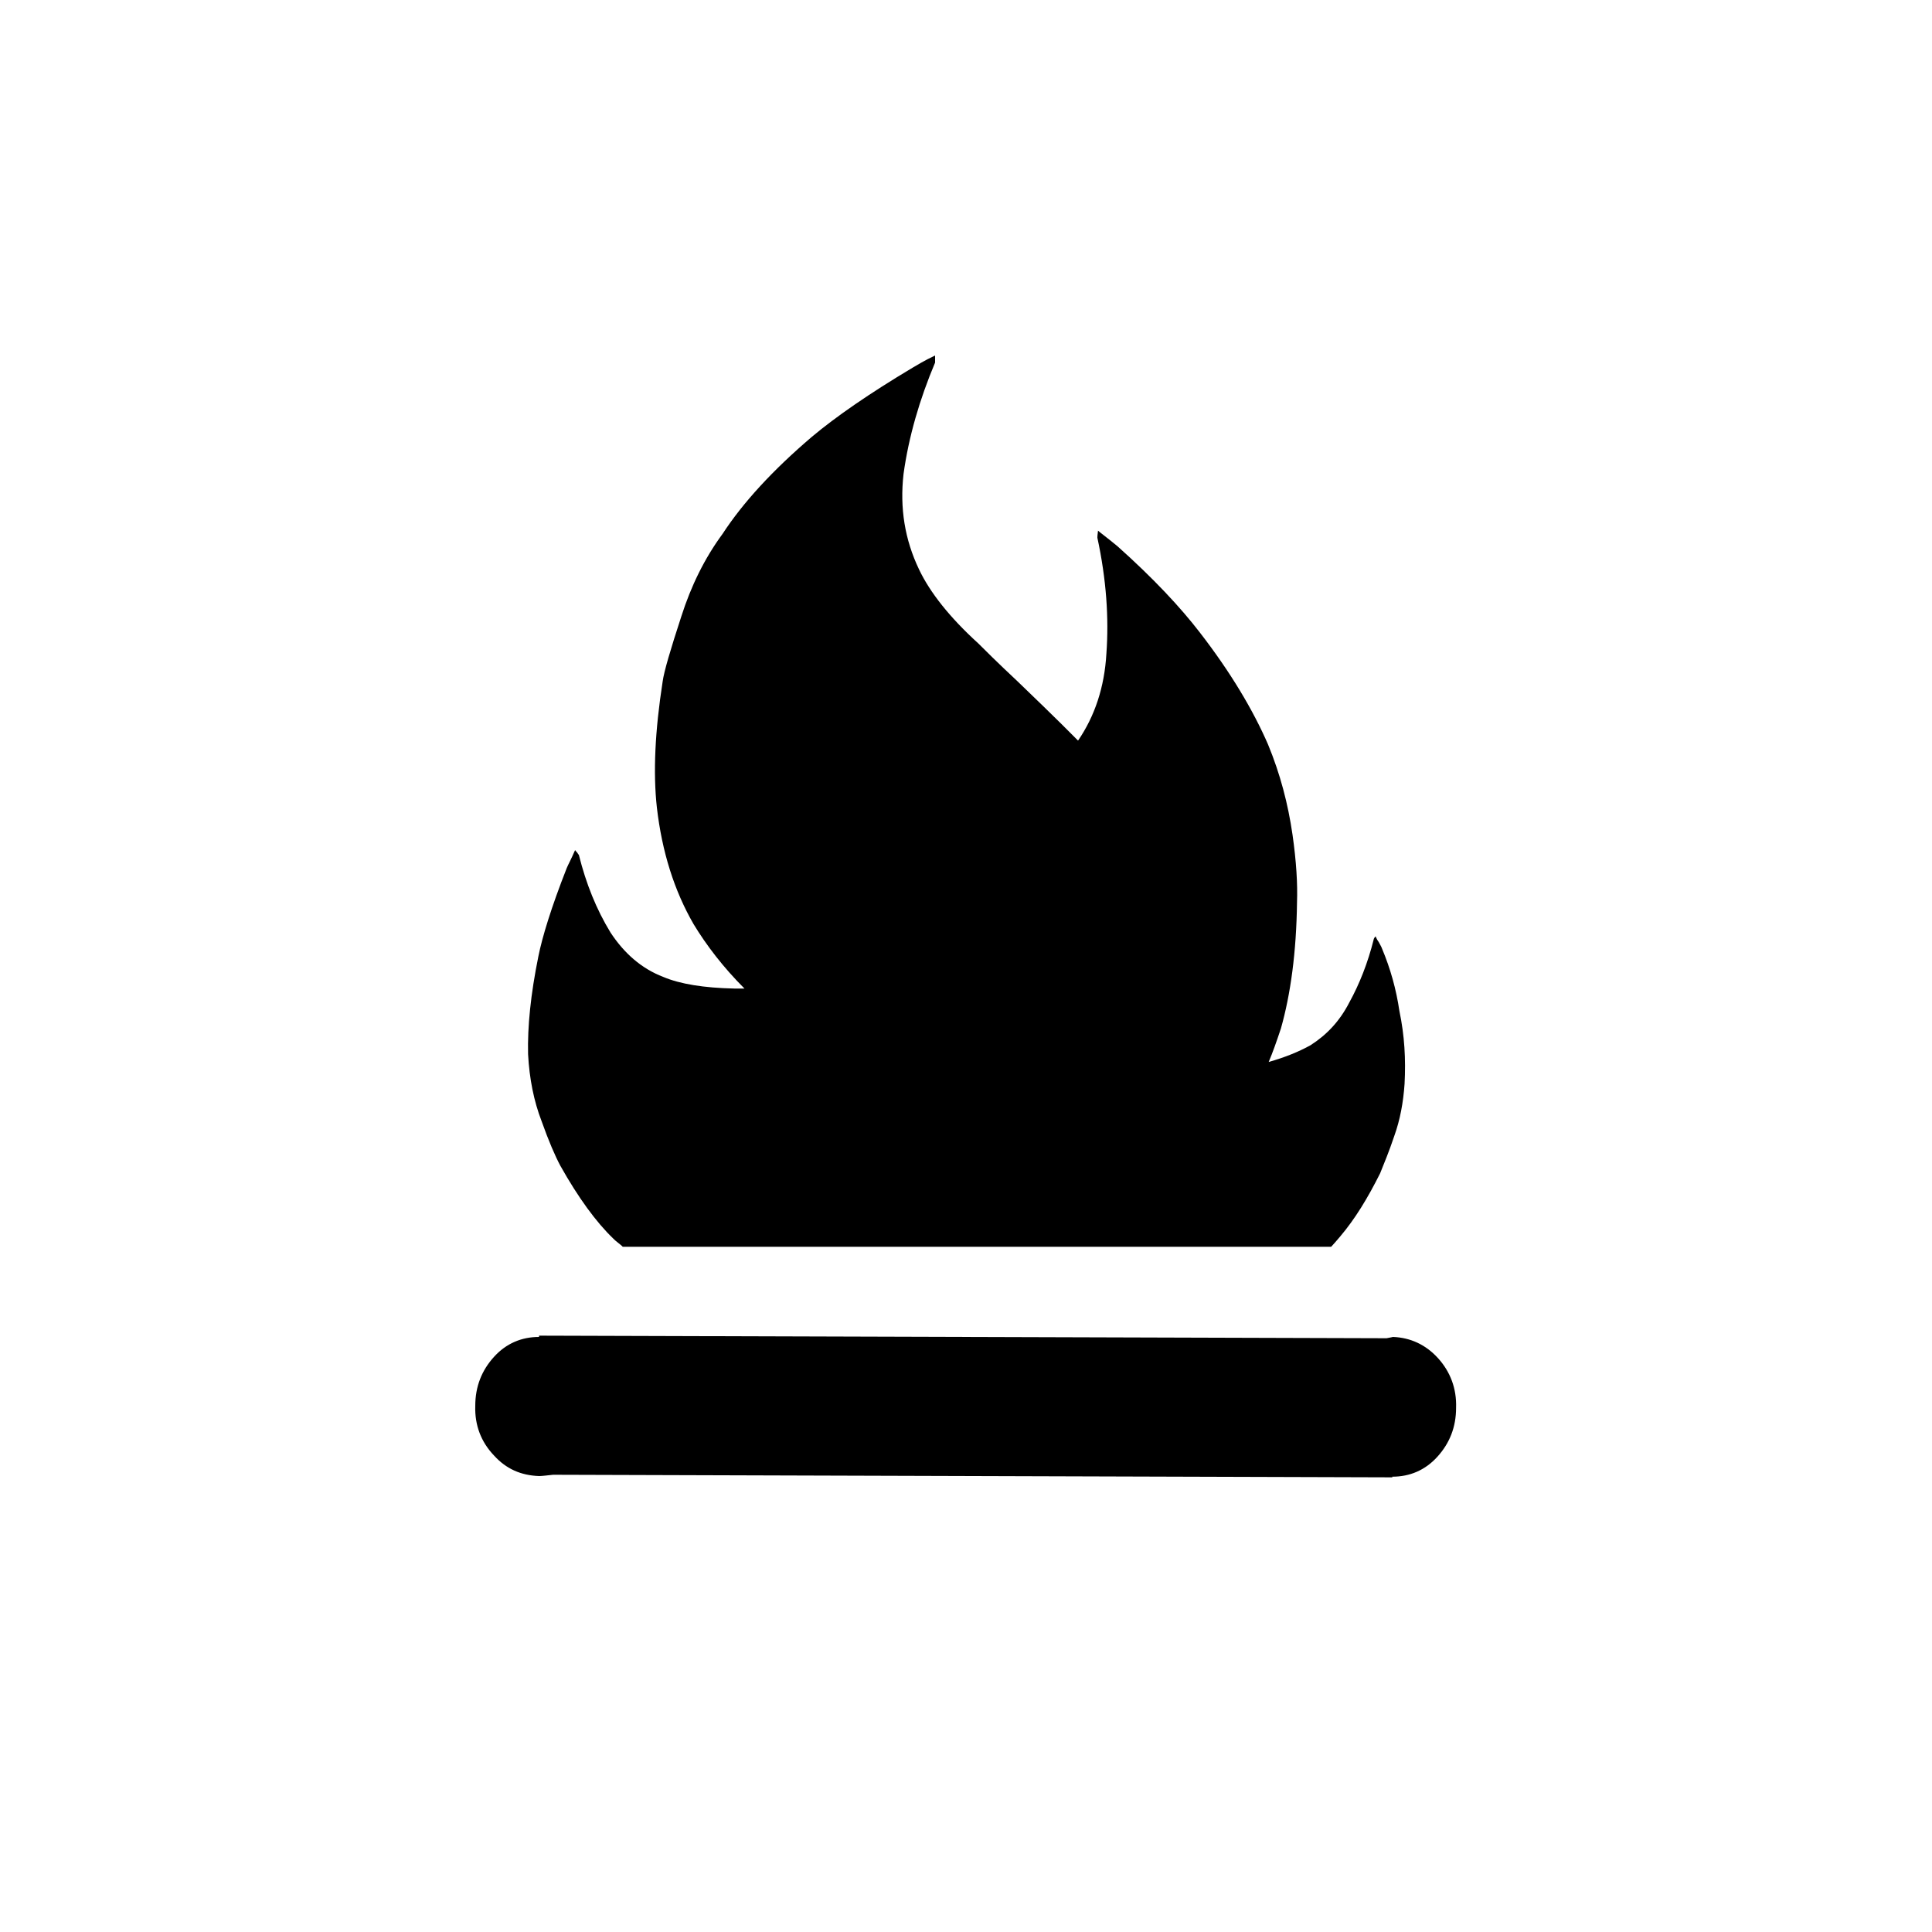 <svg enable-background="new 0 0 30 30" viewBox="0 0 30 30" xmlns="http://www.w3.org/2000/svg"><path d="m7.38 21.83c0-.3.1-.55.29-.76s.43-.31.7-.31v-.02l13.16.04c.06-.01.1-.02.1-.02.27.01.51.12.7.33s.29.47.28.77c0 .3-.1.55-.29.76s-.43.31-.7.31v.01l-13.03-.04c-.1.01-.17.02-.22.02-.28-.01-.51-.11-.7-.32-.2-.21-.3-.47-.29-.77zm.82-5.46c-.01-.43.04-.93.16-1.52.06-.3.2-.76.44-1.37.02-.05.07-.14.13-.28.01.02.03.03.04.05s.02.02.02.03c.11.44.27.84.49 1.2.21.32.48.56.82.69.26.11.63.17 1.1.18h.08.08c-.33-.33-.59-.67-.79-1-.3-.52-.49-1.12-.57-1.81-.06-.54-.03-1.19.09-1.96.02-.15.12-.49.29-1.01.15-.47.36-.9.64-1.28.32-.49.78-.99 1.39-1.51.37-.31.89-.67 1.56-1.07.07-.04.18-.11.35-.19v.05s0 .03 0 .04v.02c-.24.57-.41 1.15-.49 1.73-.06.53.02 1.02.24 1.48.17.36.48.75.92 1.15.09.09.29.29.6.58.3.29.54.52.7.68l.25.25c.26-.38.41-.83.44-1.35.04-.55 0-1.15-.14-1.8 0-.01 0-.04.01-.11.02.02.13.1.3.24.56.5.98.95 1.28 1.34.48.62.83 1.21 1.06 1.74.19.46.31.92.38 1.4.06.42.08.77.07 1.05-.01.78-.1 1.43-.25 1.96-.07.21-.13.38-.19.52.25-.07.47-.16.65-.26.25-.16.45-.37.6-.66.16-.29.29-.62.38-.98 0-.01.01-.03.03-.05.01.02.02.05.05.09.02.04.04.07.05.1.13.31.22.63.27.97.08.38.1.75.08 1.13-.02.29-.07.56-.16.81-.08.24-.16.43-.22.58-.19.38-.39.71-.62.98-.06.07-.11.13-.14.16h-11c-.01-.01-.03-.03-.07-.06s-.06-.05-.08-.07c-.26-.25-.54-.63-.82-1.13-.08-.15-.18-.38-.29-.69-.12-.31-.19-.66-.21-1.04z"/></svg>